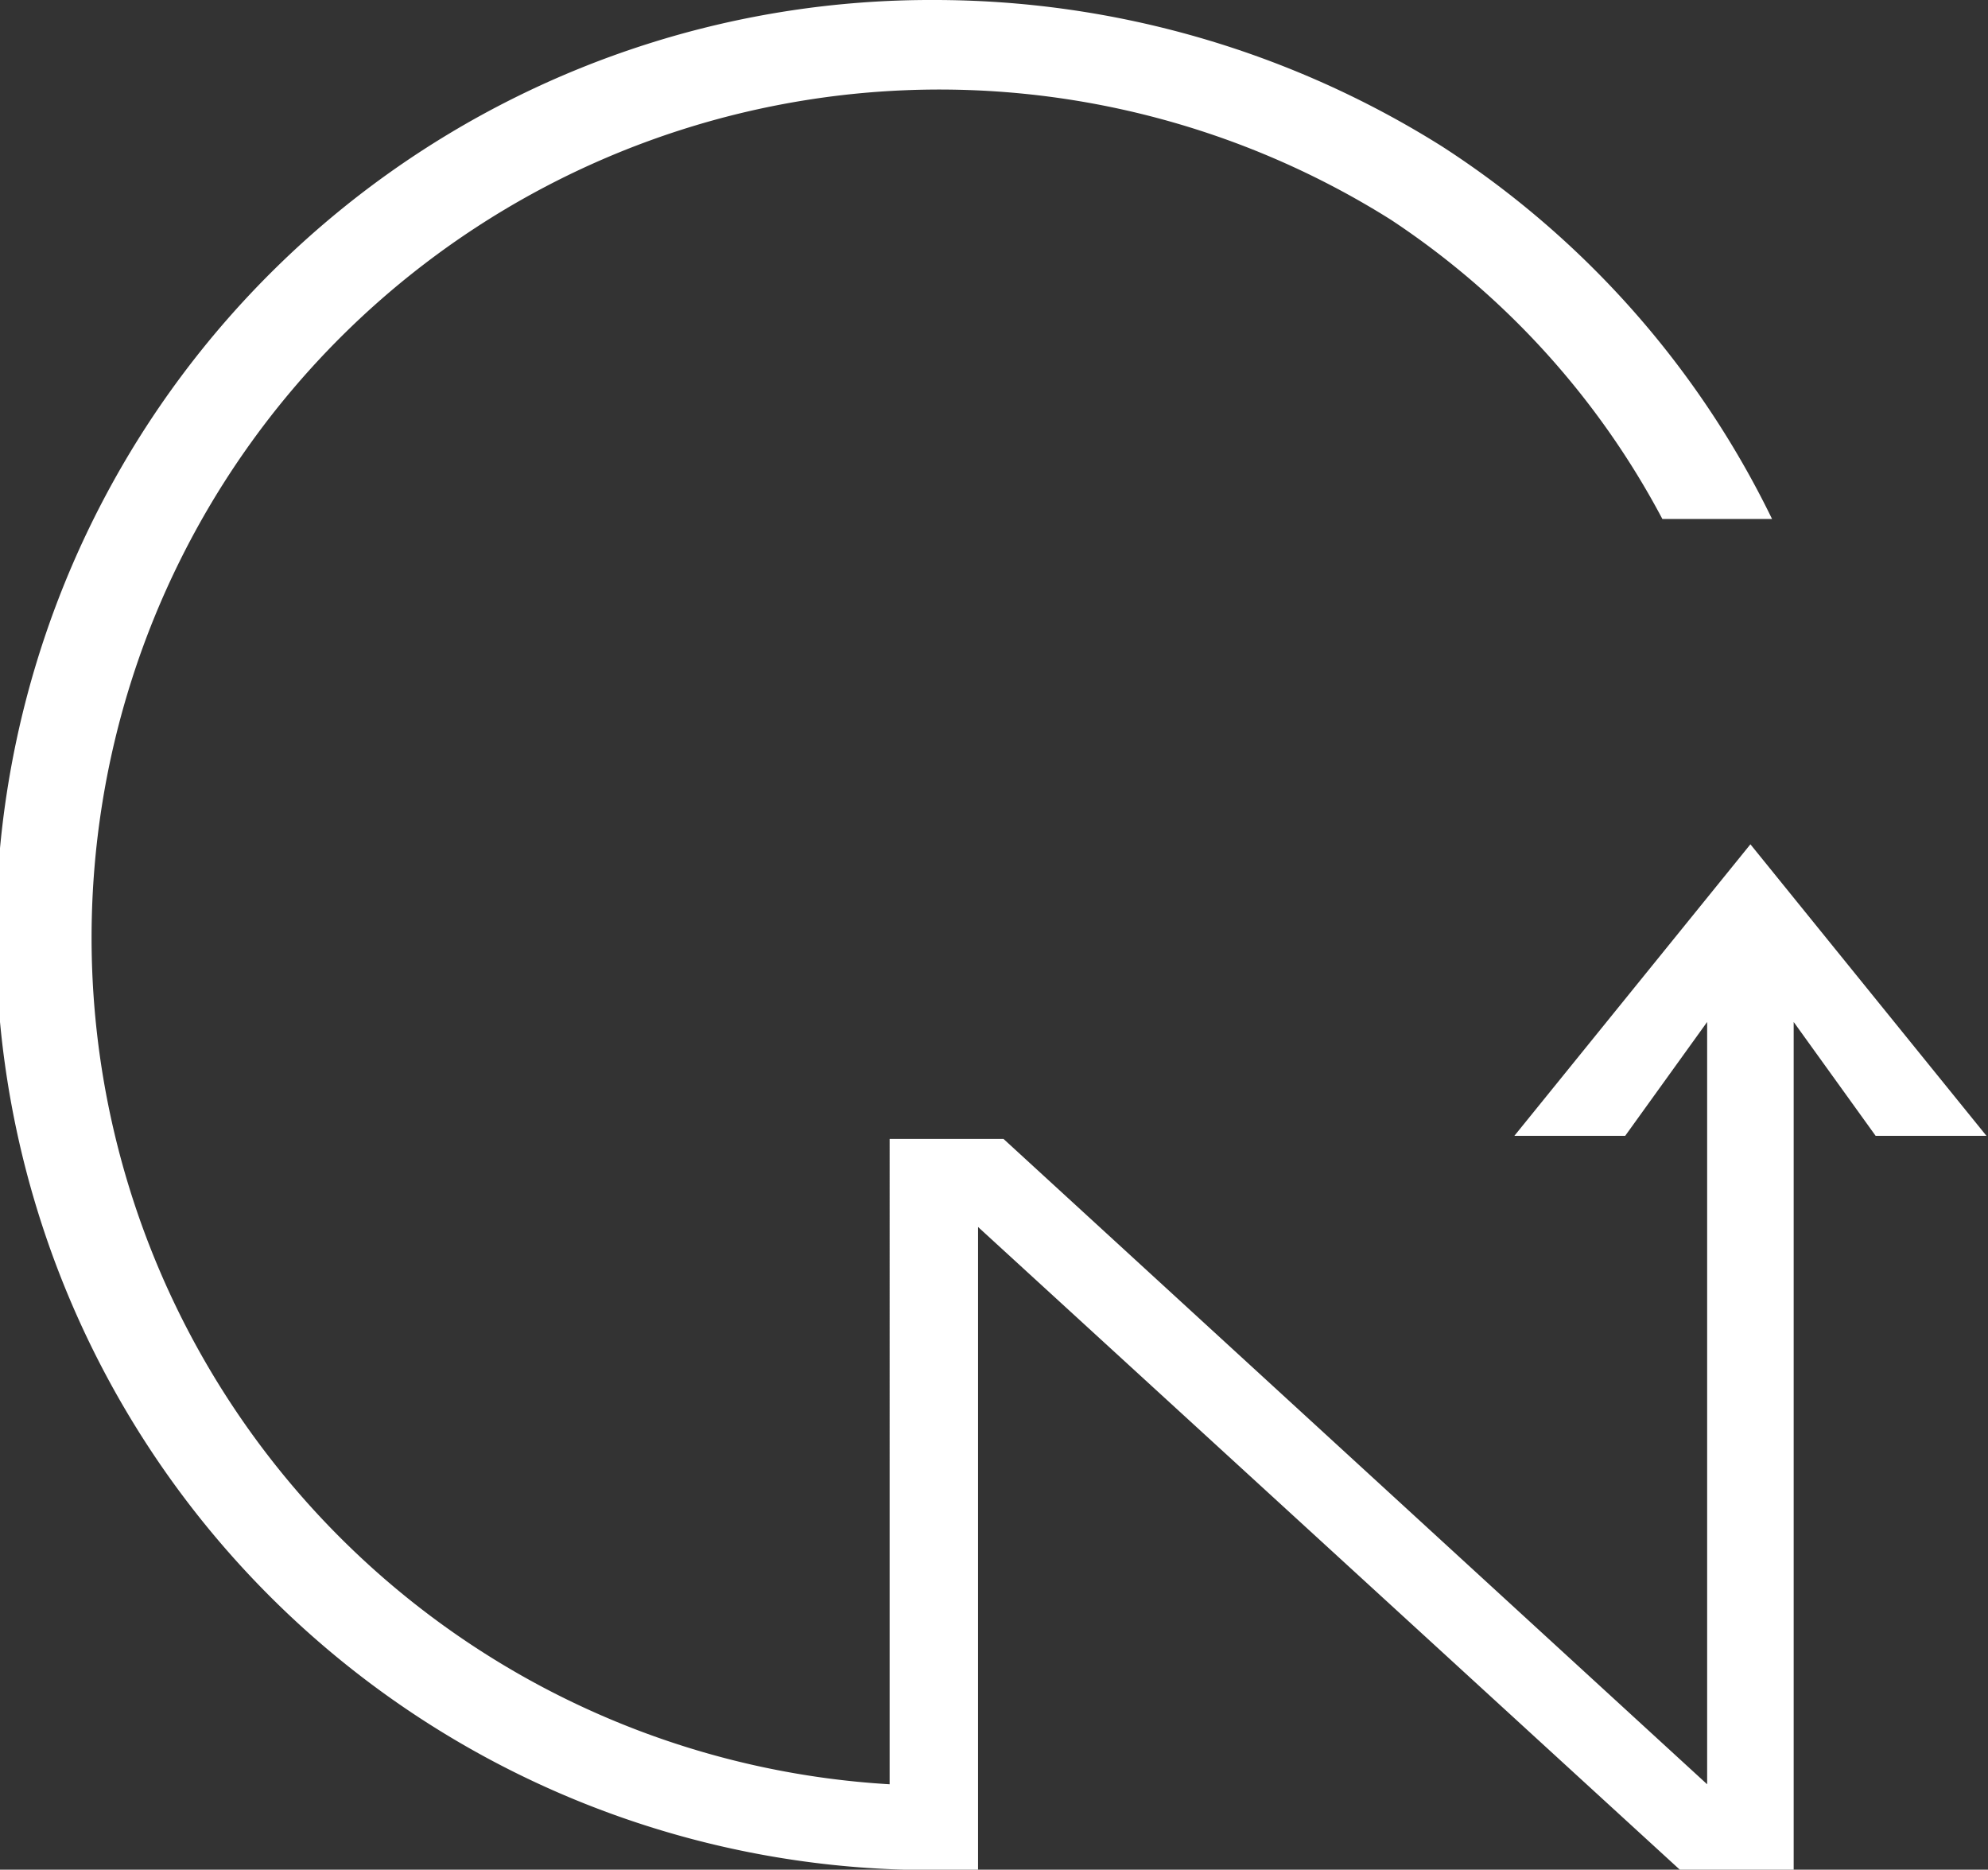 <svg id="Capa_1" data-name="Capa 1" xmlns="http://www.w3.org/2000/svg" viewBox="0 0 52.38 49.25"><rect x="0" y="0" width="52.38" height="49.25" fill="#333333" stroke="none"/><defs><style>.cls-1{fill:#fff;}</style></defs><title>CN</title><path class="cls-1" d="M25.77,49.25V32.32L44.26,49.25h3V26.92l2.16,3h2.92l-6.22-7.68-6.22,7.68h2.92l2.16-3V47L26.44,30h-3V47A22.34,22.34,0,1,1,36.65,5.79a21.5,21.5,0,0,1,7.15,7.88h2.89A24.36,24.36,0,0,0,38,3.86,25.15,25.15,0,0,0,24.63,0a24.63,24.63,0,0,0-.8,49.25Z"/></svg>